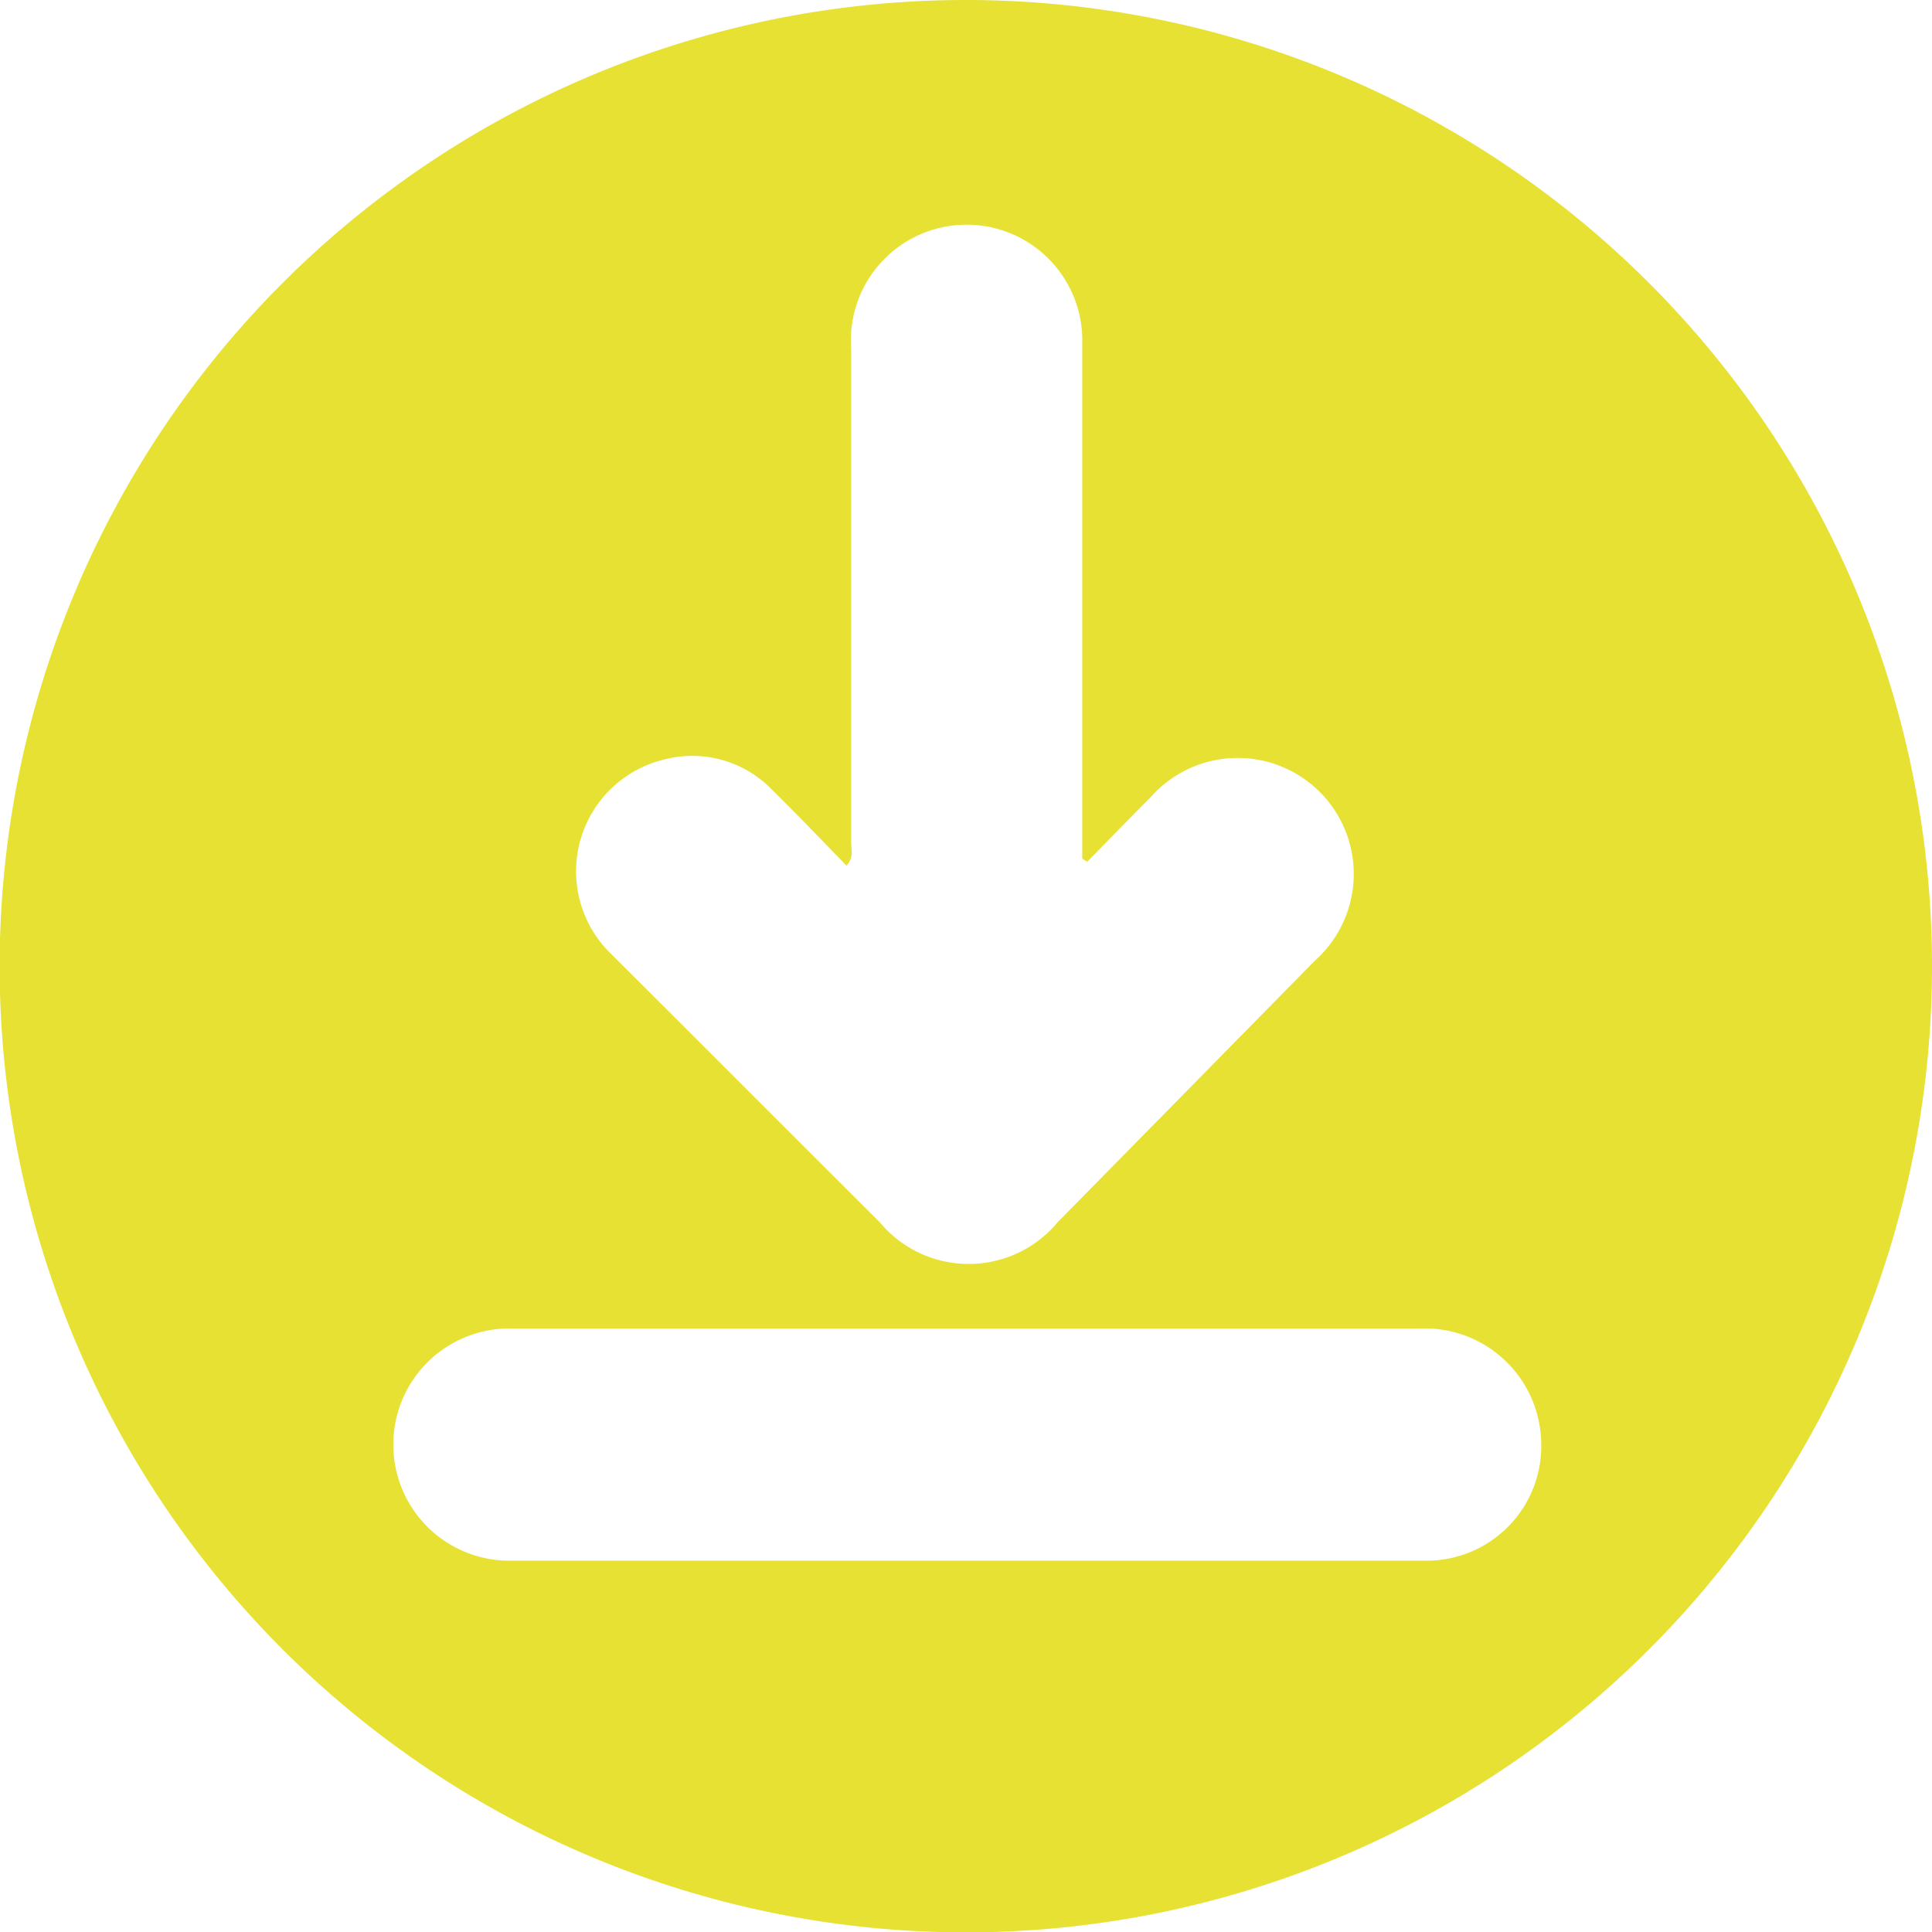 <svg xmlns="http://www.w3.org/2000/svg" viewBox="0 0 53.59 53.59"><defs><style>.cls-1{fill:#e6e132;}</style></defs><g id="Livello_2" data-name="Livello 2"><g id="Livello_1-2" data-name="Livello 1"><path class="cls-1" d="M26.79,0a26.8,26.8,0,1,0,26.8,26.79A26.8,26.8,0,0,0,26.79,0ZM18.41,21.07a3.08,3.08,0,0,1,3,.83c.7.69,1.38,1.4,2.07,2.11.21-.23.13-.44.13-.63V9.68a3.21,3.21,0,1,1,6.41-.15c0,4.56,0,9.13,0,13.7v.59l.14.08c.58-.59,1.16-1.19,1.75-1.78a3.22,3.22,0,1,1,4.56,4.53L29.34,33.9a3.21,3.21,0,0,1-4.94,0c-2.49-2.48-5-5-7.45-7.44A3.19,3.19,0,0,1,18.41,21.07ZM39.5,43.29H26.81c-4.26,0-8.51,0-12.76,0a3.22,3.22,0,1,1,.16-6.44H39.39A3.23,3.23,0,0,1,42.75,40,3.18,3.18,0,0,1,39.5,43.29Z"/></g></g></svg>